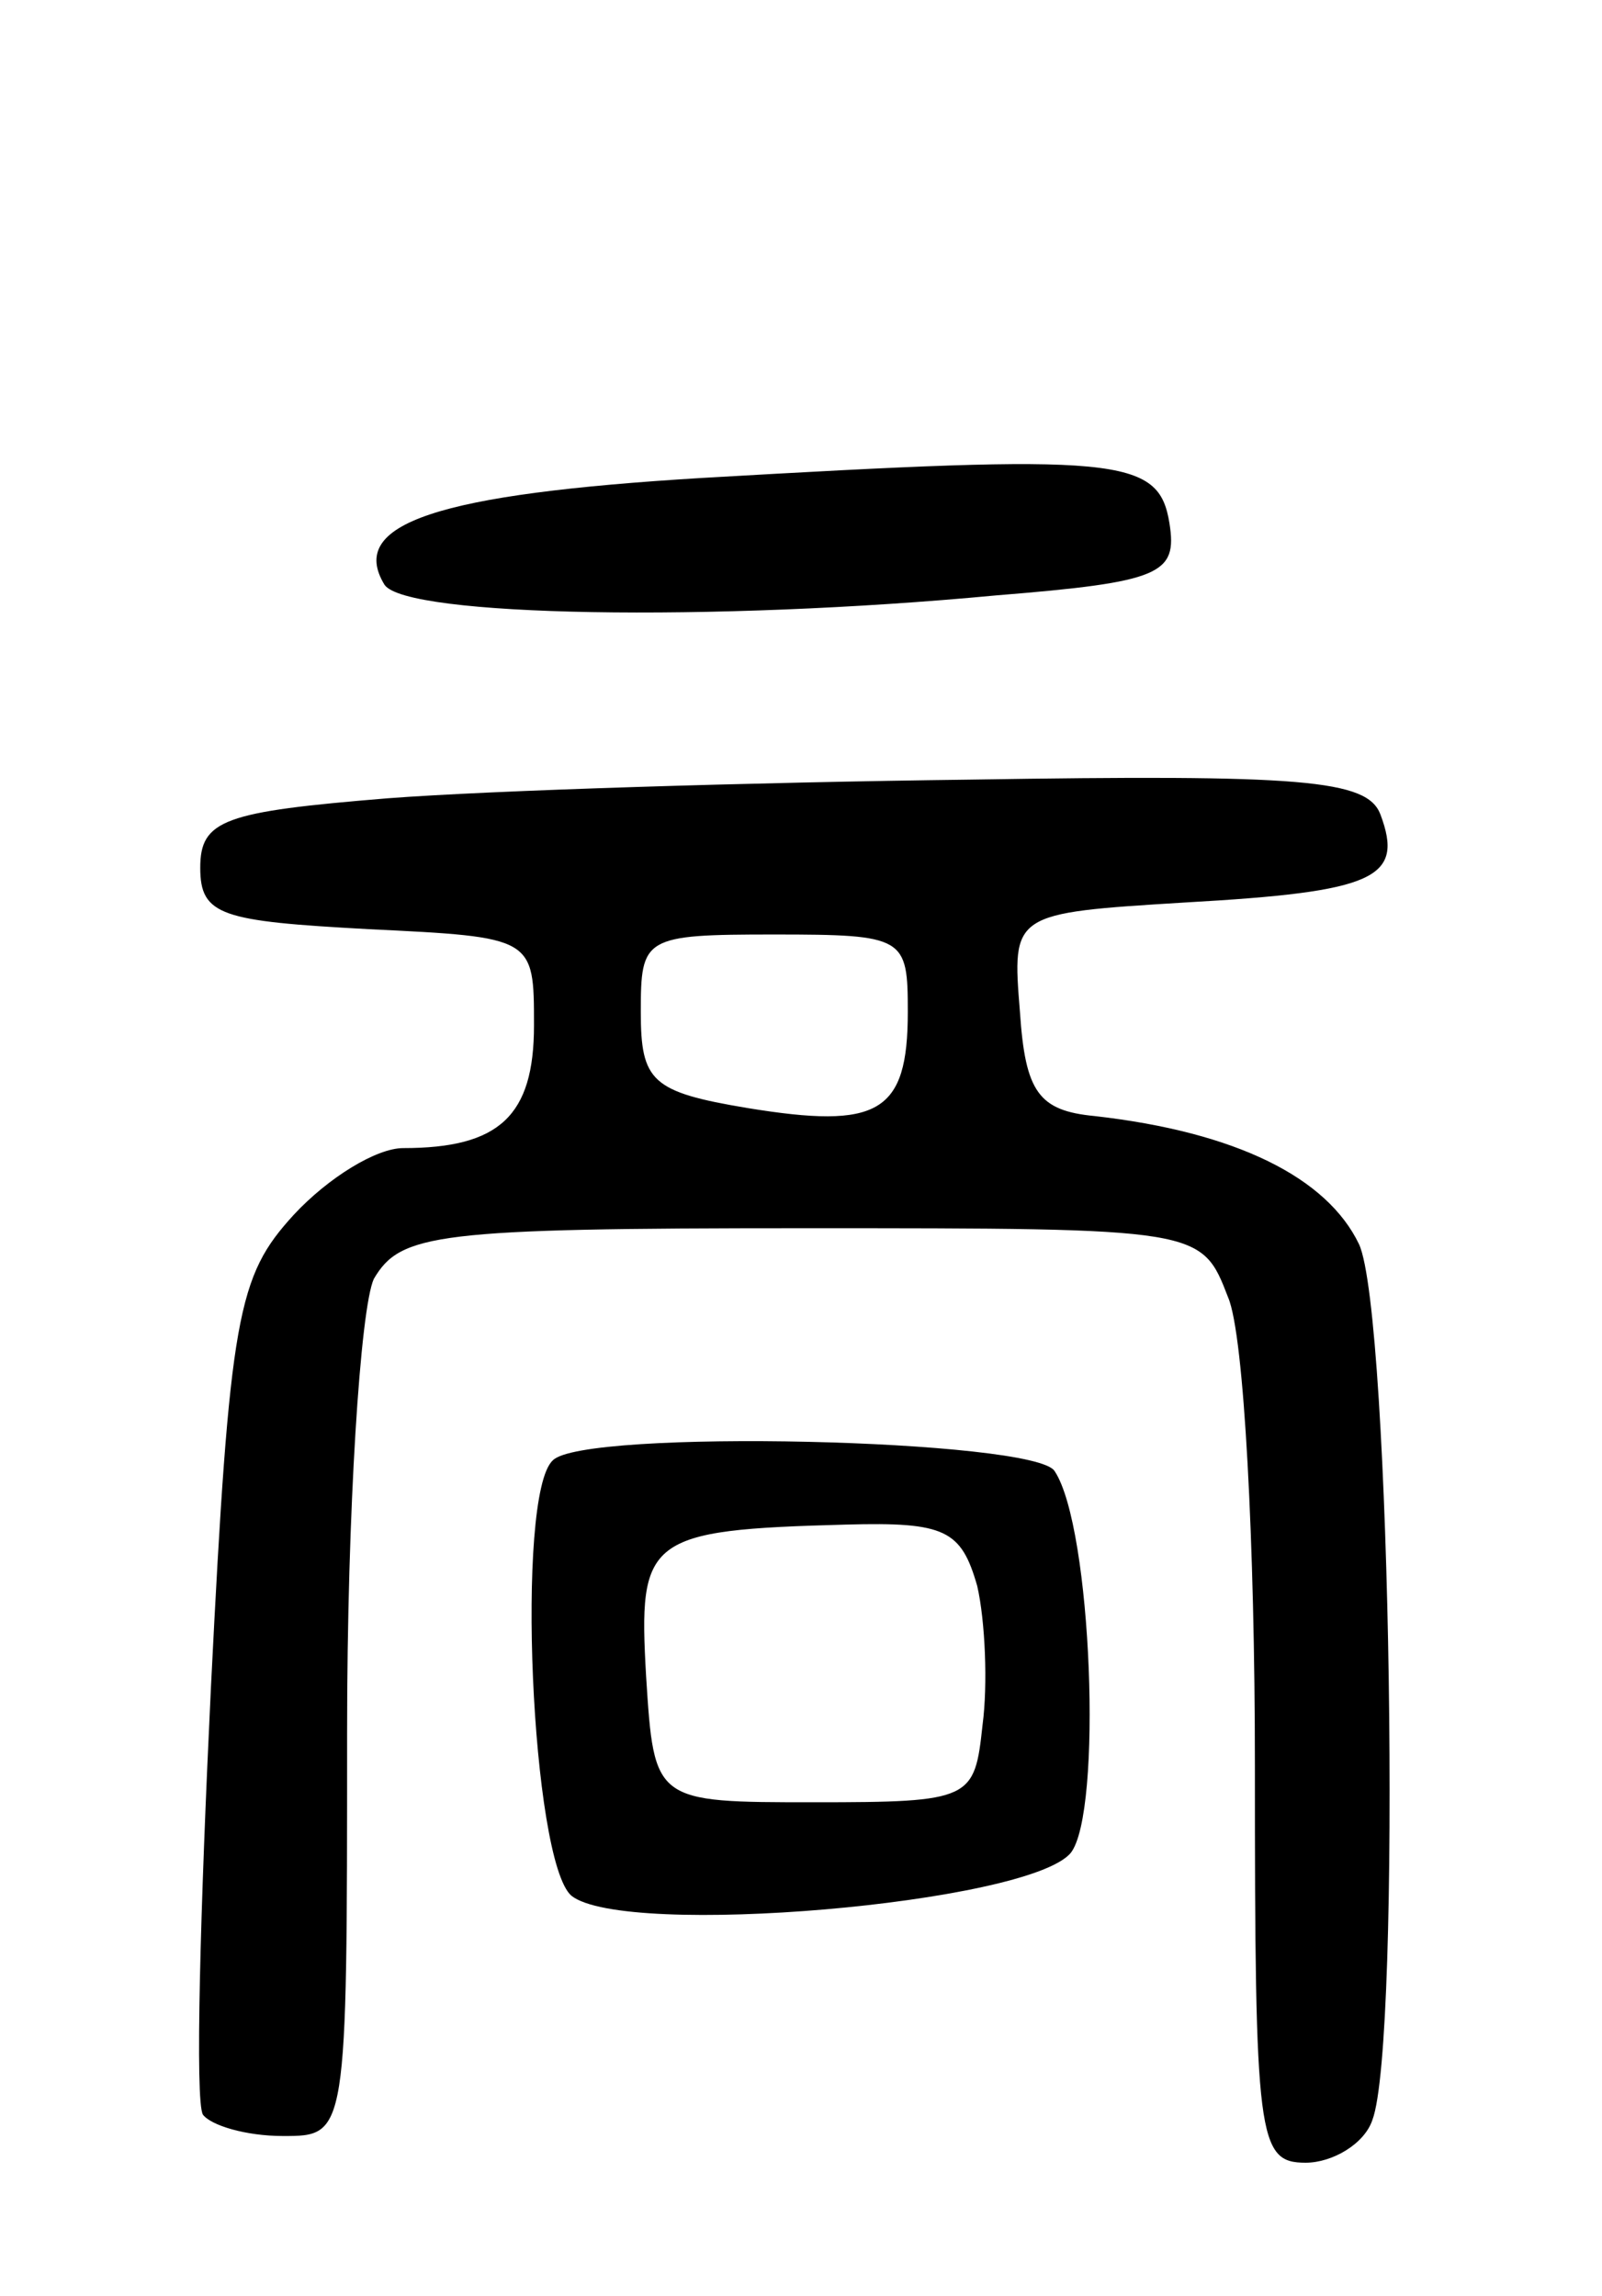 <svg version="1.0" xmlns="http://www.w3.org/2000/svg"
 width="60pt" height="86pt" viewBox="0 0 60 86"
 preserveAspectRatio="xMidYMid meet">
<g transform="translate(0,86) scale(0.1,-0.1)"
fill="#000000" stroke="none">
<path d="M263 681 c-99 -6 -133 -17 -119 -40 8 -12 123 -14 229 -4 62 5 68 8
65 27 -4 25 -19 26 -175 17z"/>
<path d="M145 561 c-61 -5 -70 -8 -70 -26 0 -18 8 -20 63 -23 62 -3 62 -3 62
-36 0 -34 -13 -46 -49 -46 -10 0 -28 -11 -41 -25 -21 -23 -24 -37 -31 -177 -4
-83 -6 -155 -3 -160 3 -4 16 -8 30 -8 24 0 24 0 24 151 0 84 5 159 10 170 10
17 23 19 161 19 149 0 149 0 159 -26 6 -14 10 -93 10 -175 0 -140 1 -149 19
-149 10 0 22 7 25 16 11 29 7 302 -5 328 -12 25 -46 42 -99 48 -21 2 -26 9
-28 39 -3 37 -3 37 62 41 71 4 82 9 73 33 -5 13 -29 15 -154 13 -81 -1 -179
-4 -218 -7z m195 -80 c0 -38 -11 -44 -60 -36 -36 6 -40 10 -40 36 0 28 1 29
50 29 49 0 50 -1 50 -29z"/>
<path d="M207 313 c-14 -13 -8 -150 7 -163 20 -16 171 -3 187 16 12 15 8 122
-6 143 -7 12 -177 16 -188 4z m159 -47 c3 -13 4 -37 2 -52 -3 -28 -4 -29 -63
-29 -60 0 -60 0 -63 47 -3 52 0 55 75 57 37 1 43 -2 49 -23z"/>
</g>
</svg>
